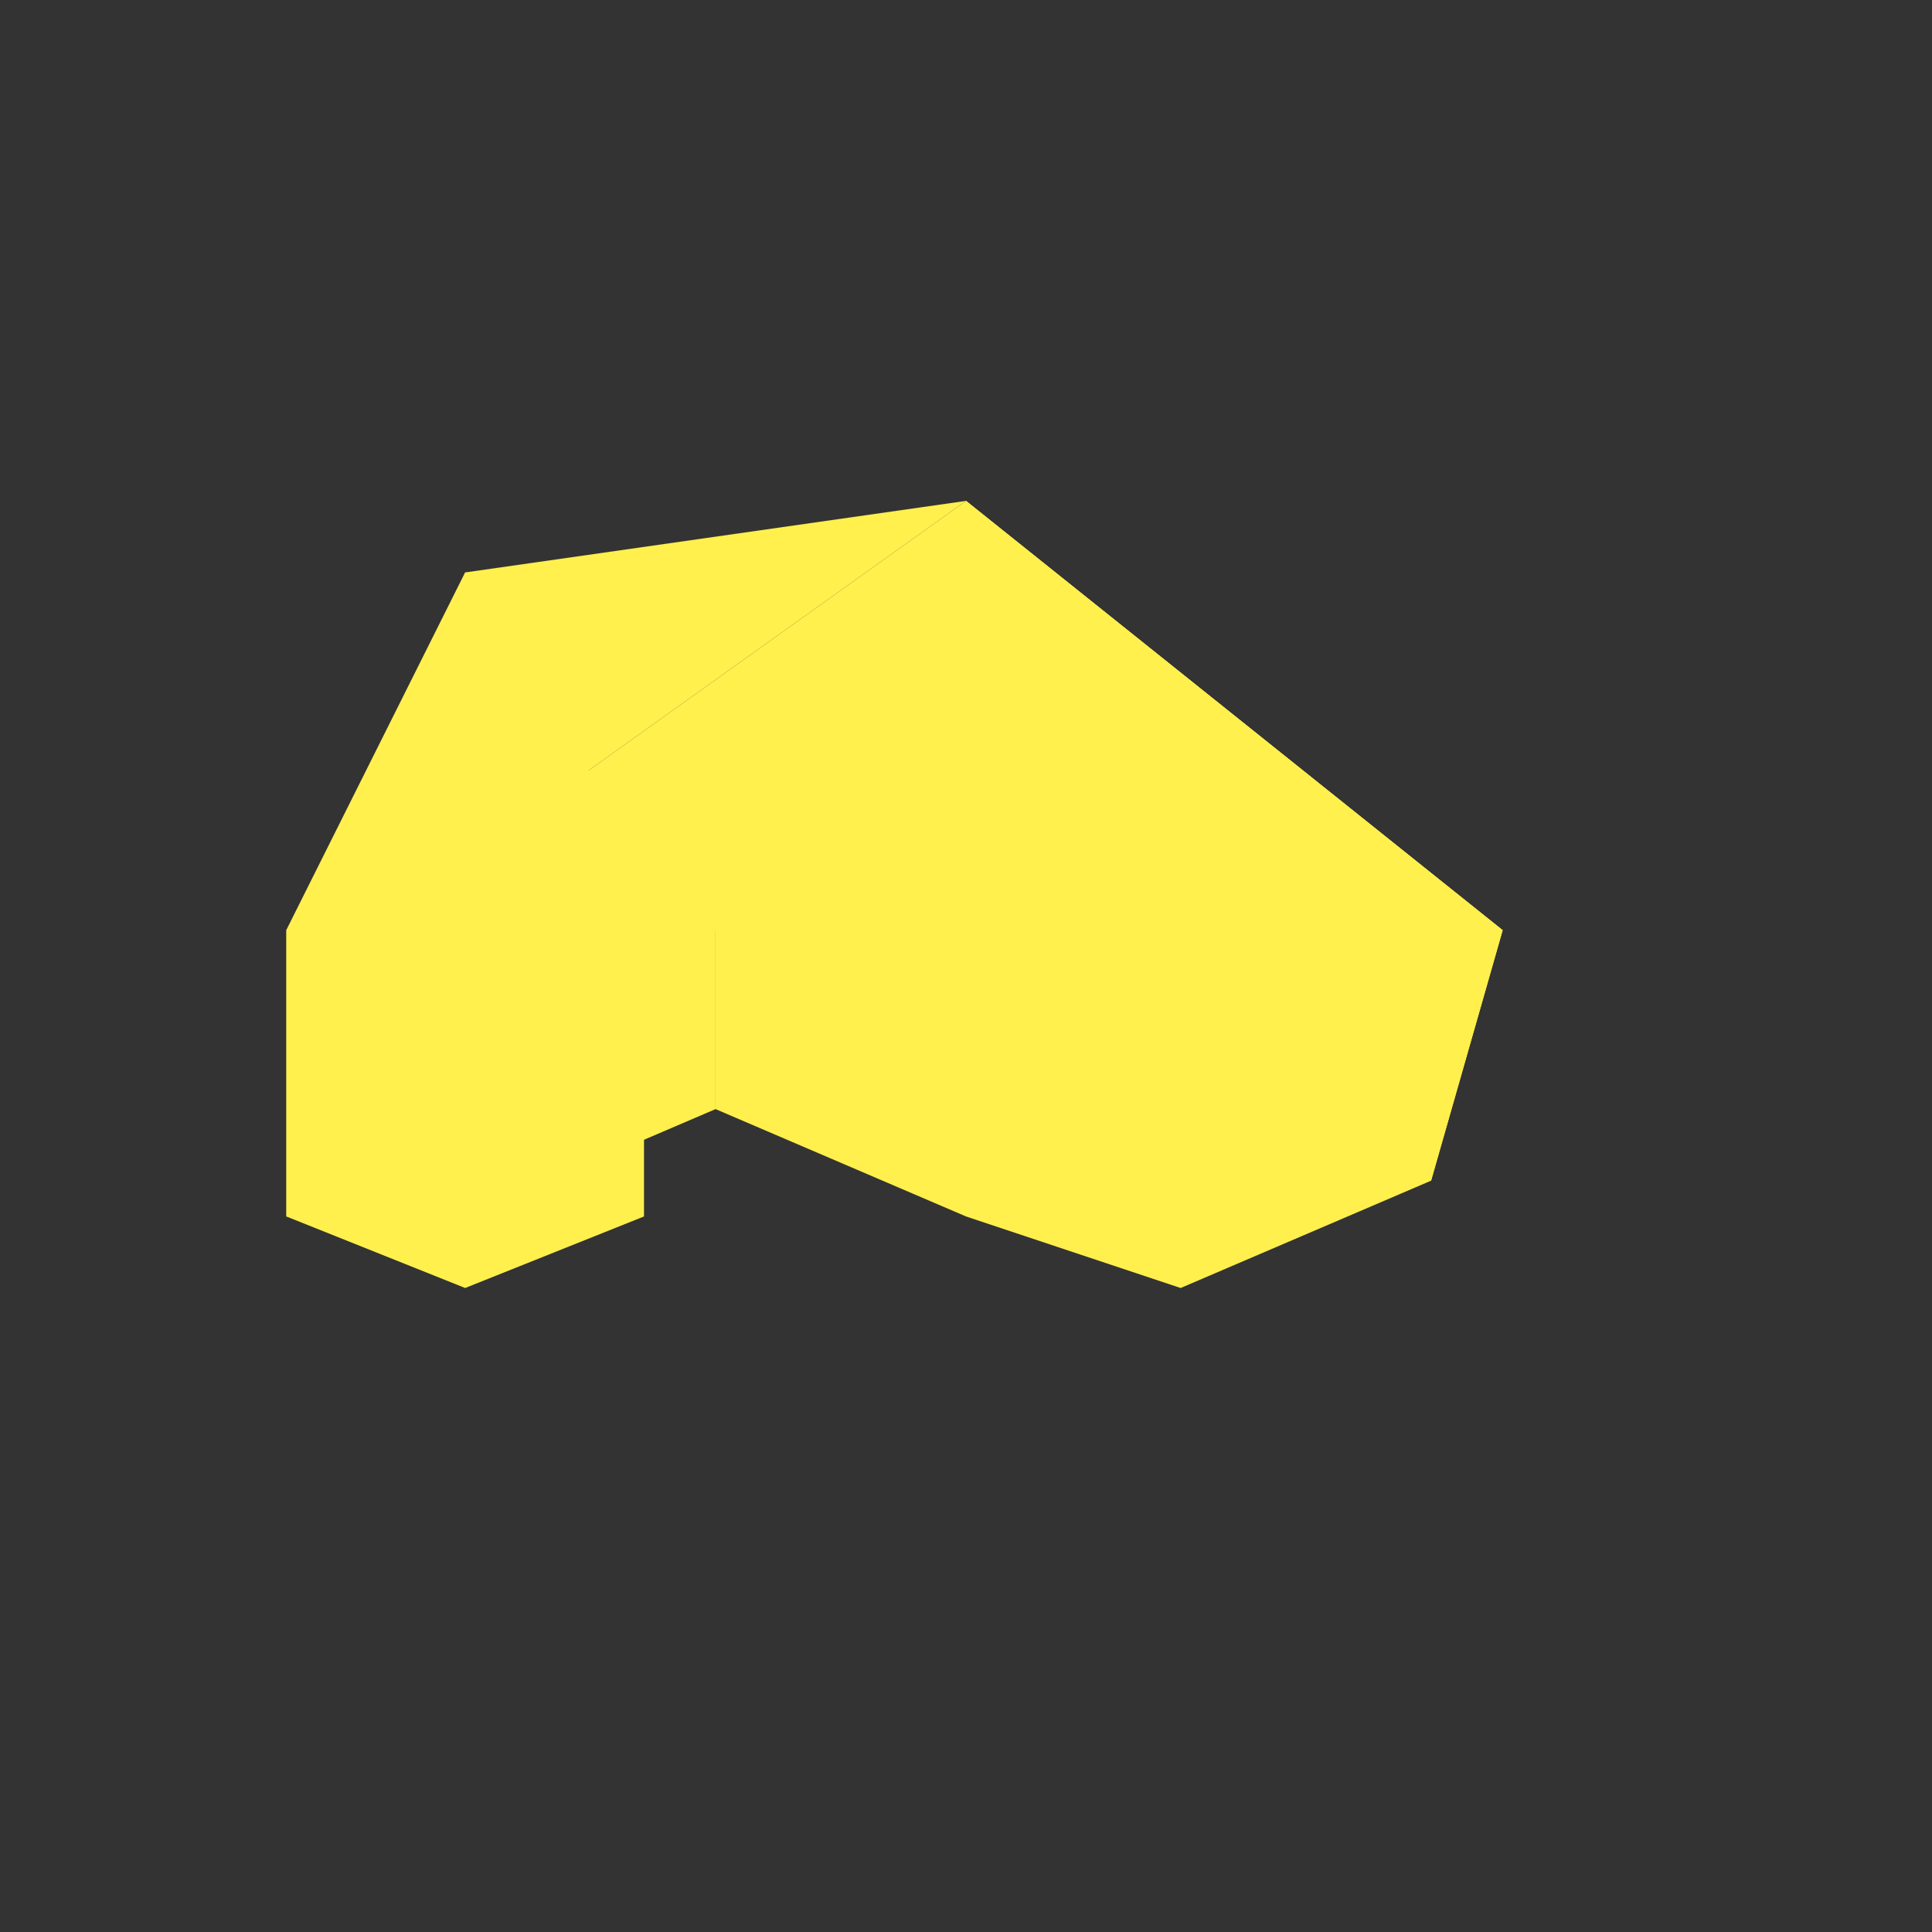 <svg width="64" height="64" viewBox="0 0 270 270" fill="none" xmlns="http://www.w3.org/2000/svg">
  <rect x="0" y="0" width="270" height="270" fill="#333333" stroke="none"/>
  <rect width="270" height="270" rx="30" fill="#242424" style="fill: none"/>
  <g transform="translate(40, 40)">
    <path d="M95 30L170 90L160 125L95 80" fill="#FFF04D"/>
    <path d="M25 40L0 90V130L25 140L50 130V80" fill="#FFF04D"/>
    <path d="M25 40V80L95 30" fill="#FFF04D"/>
    <path d="M25 80V130L60 115V80" fill="#FFF04D"/>
    <path d="M60 80V115L95 130V80" fill="#FFF04D"/>
    <path d="M95 30V80V130L125 140L160 125L170 90" fill="#FFF04D"/>
    <path d="M170 90L95 30L25 80L0 90" fill="#FFF04D"/>
  </g>
</svg>
